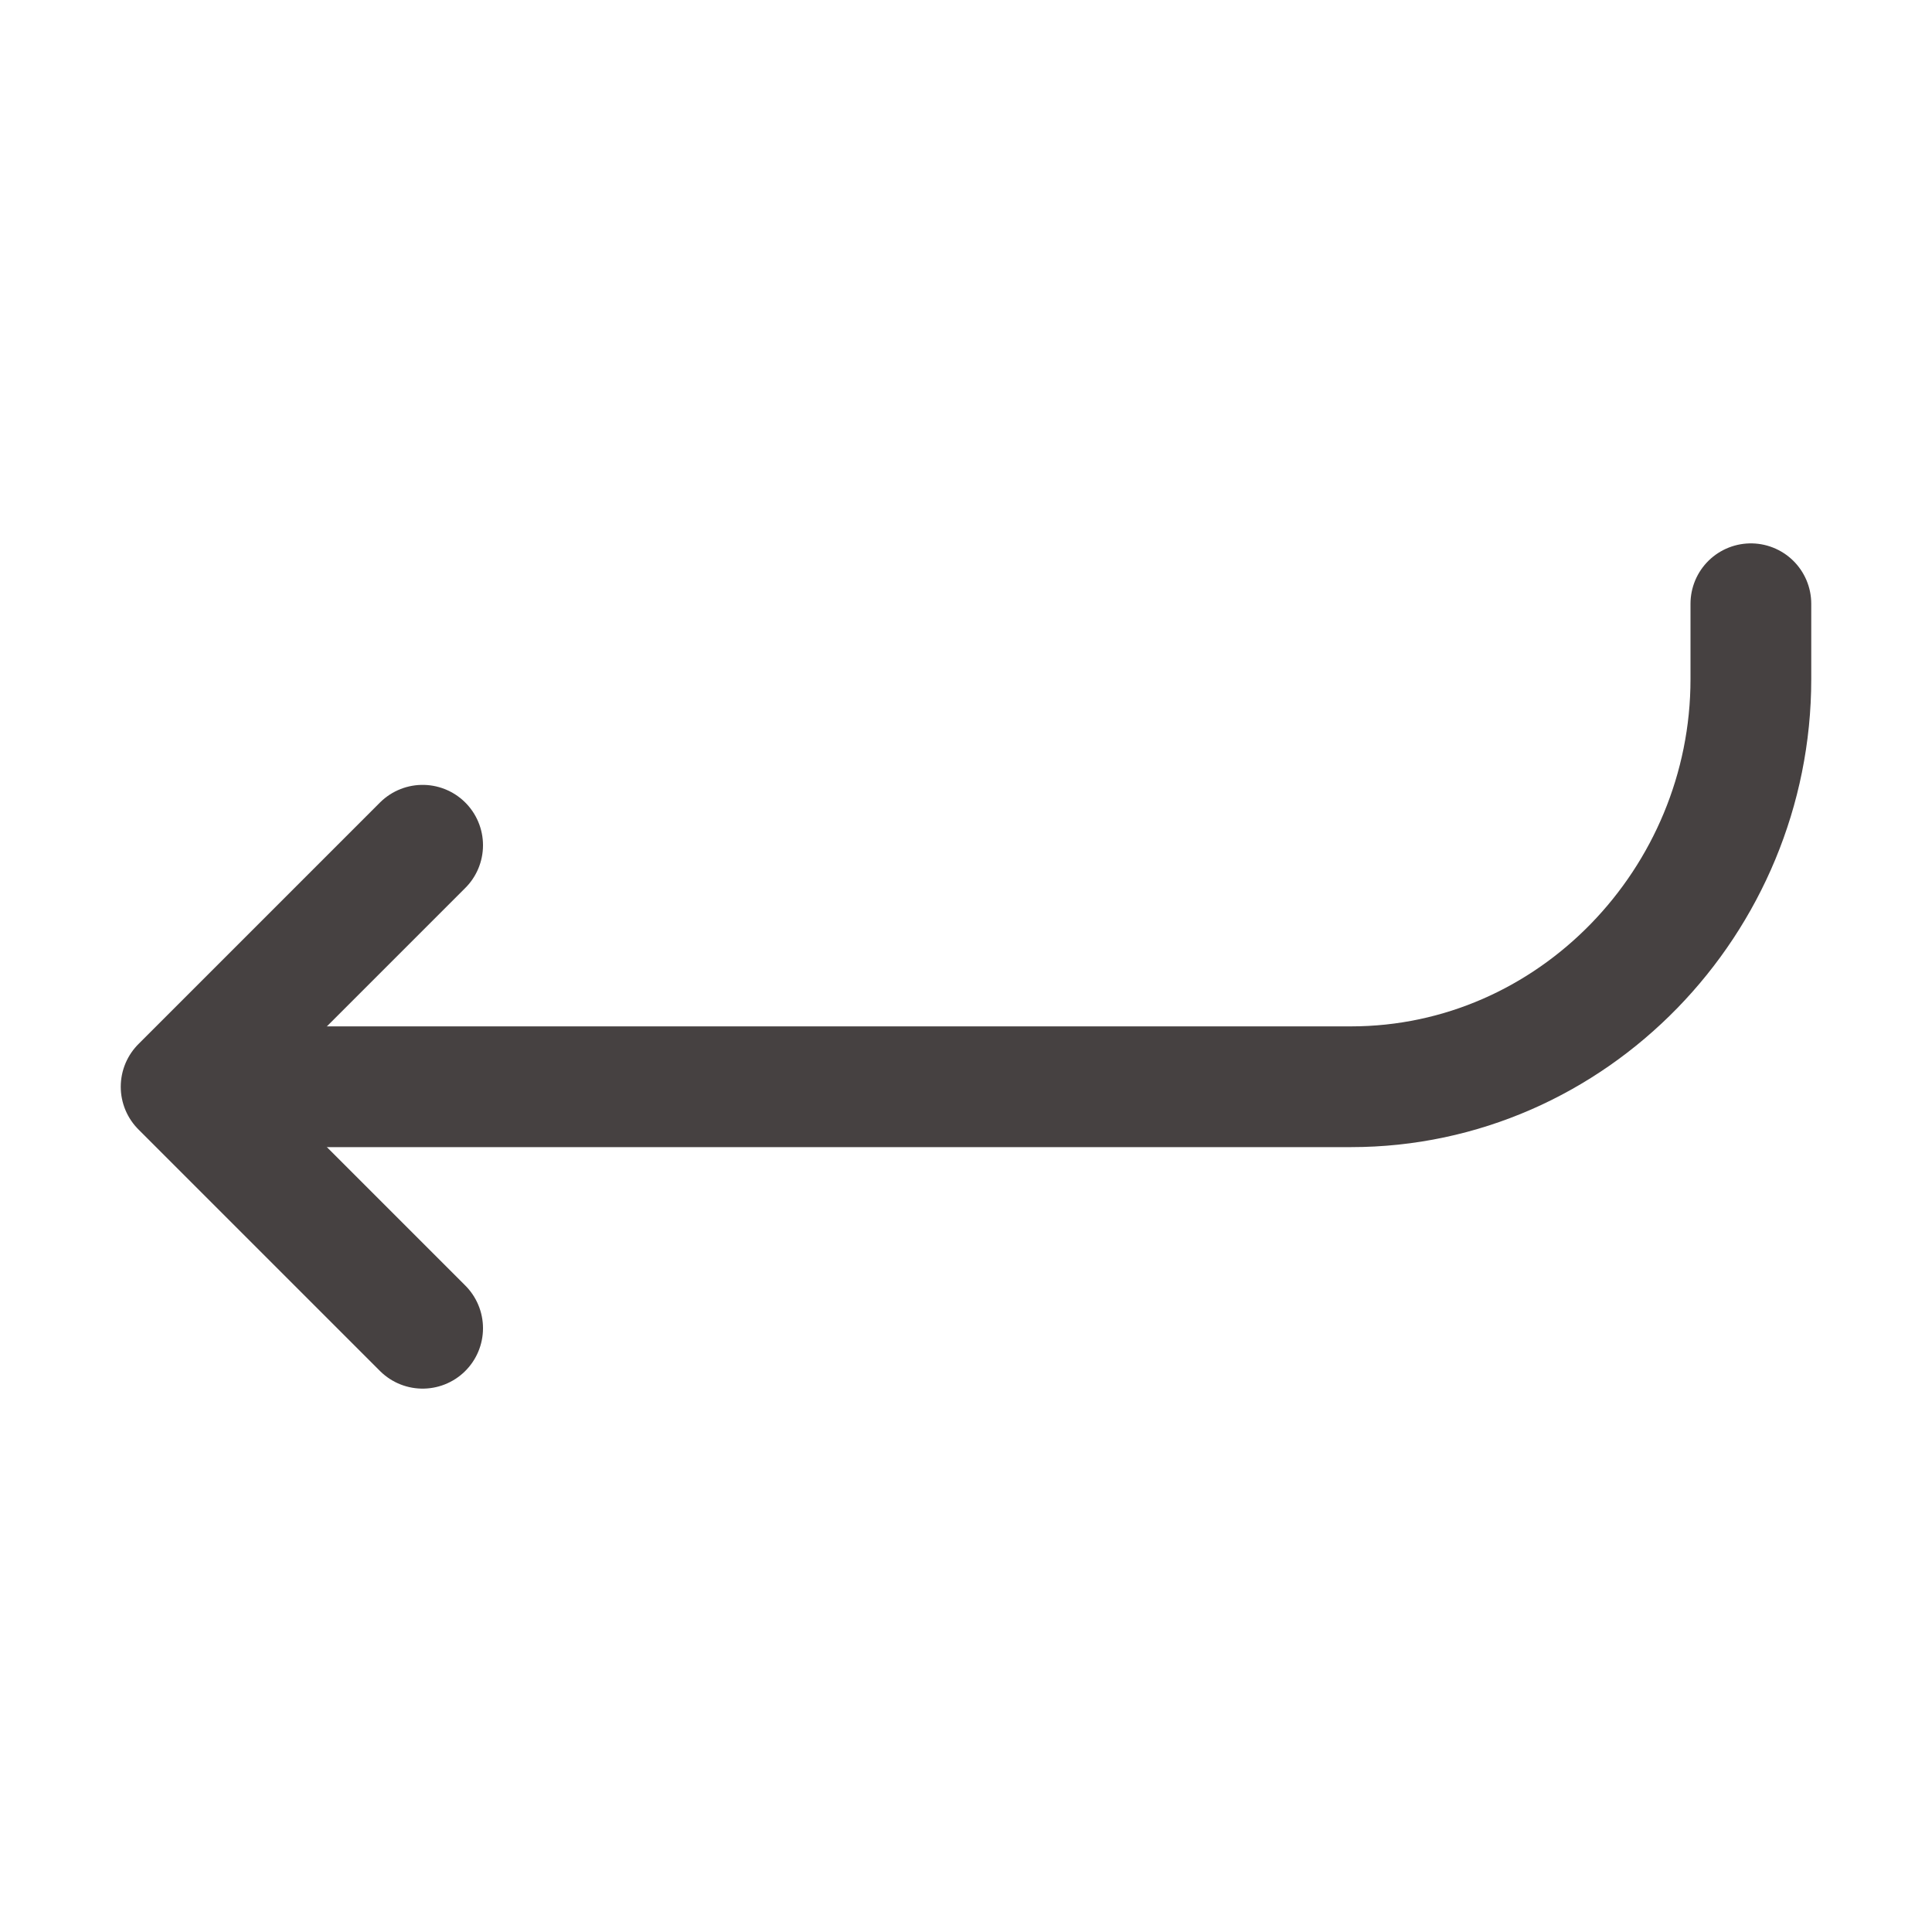 <svg xmlns="http://www.w3.org/2000/svg" class="ionicon" viewBox="0 0 512 512"><title>Return Down Back</title><path fill="none" stroke="#464141" stroke-linecap="round" stroke-linejoin="round" stroke-width="32" d="M112 352l-64-64 64-64"/><path d="M64 288h294c58.76 0 106-49.33 106-108v-20" fill="none" stroke="#464141" stroke-linecap="round" stroke-linejoin="round" stroke-width="32"/></svg>